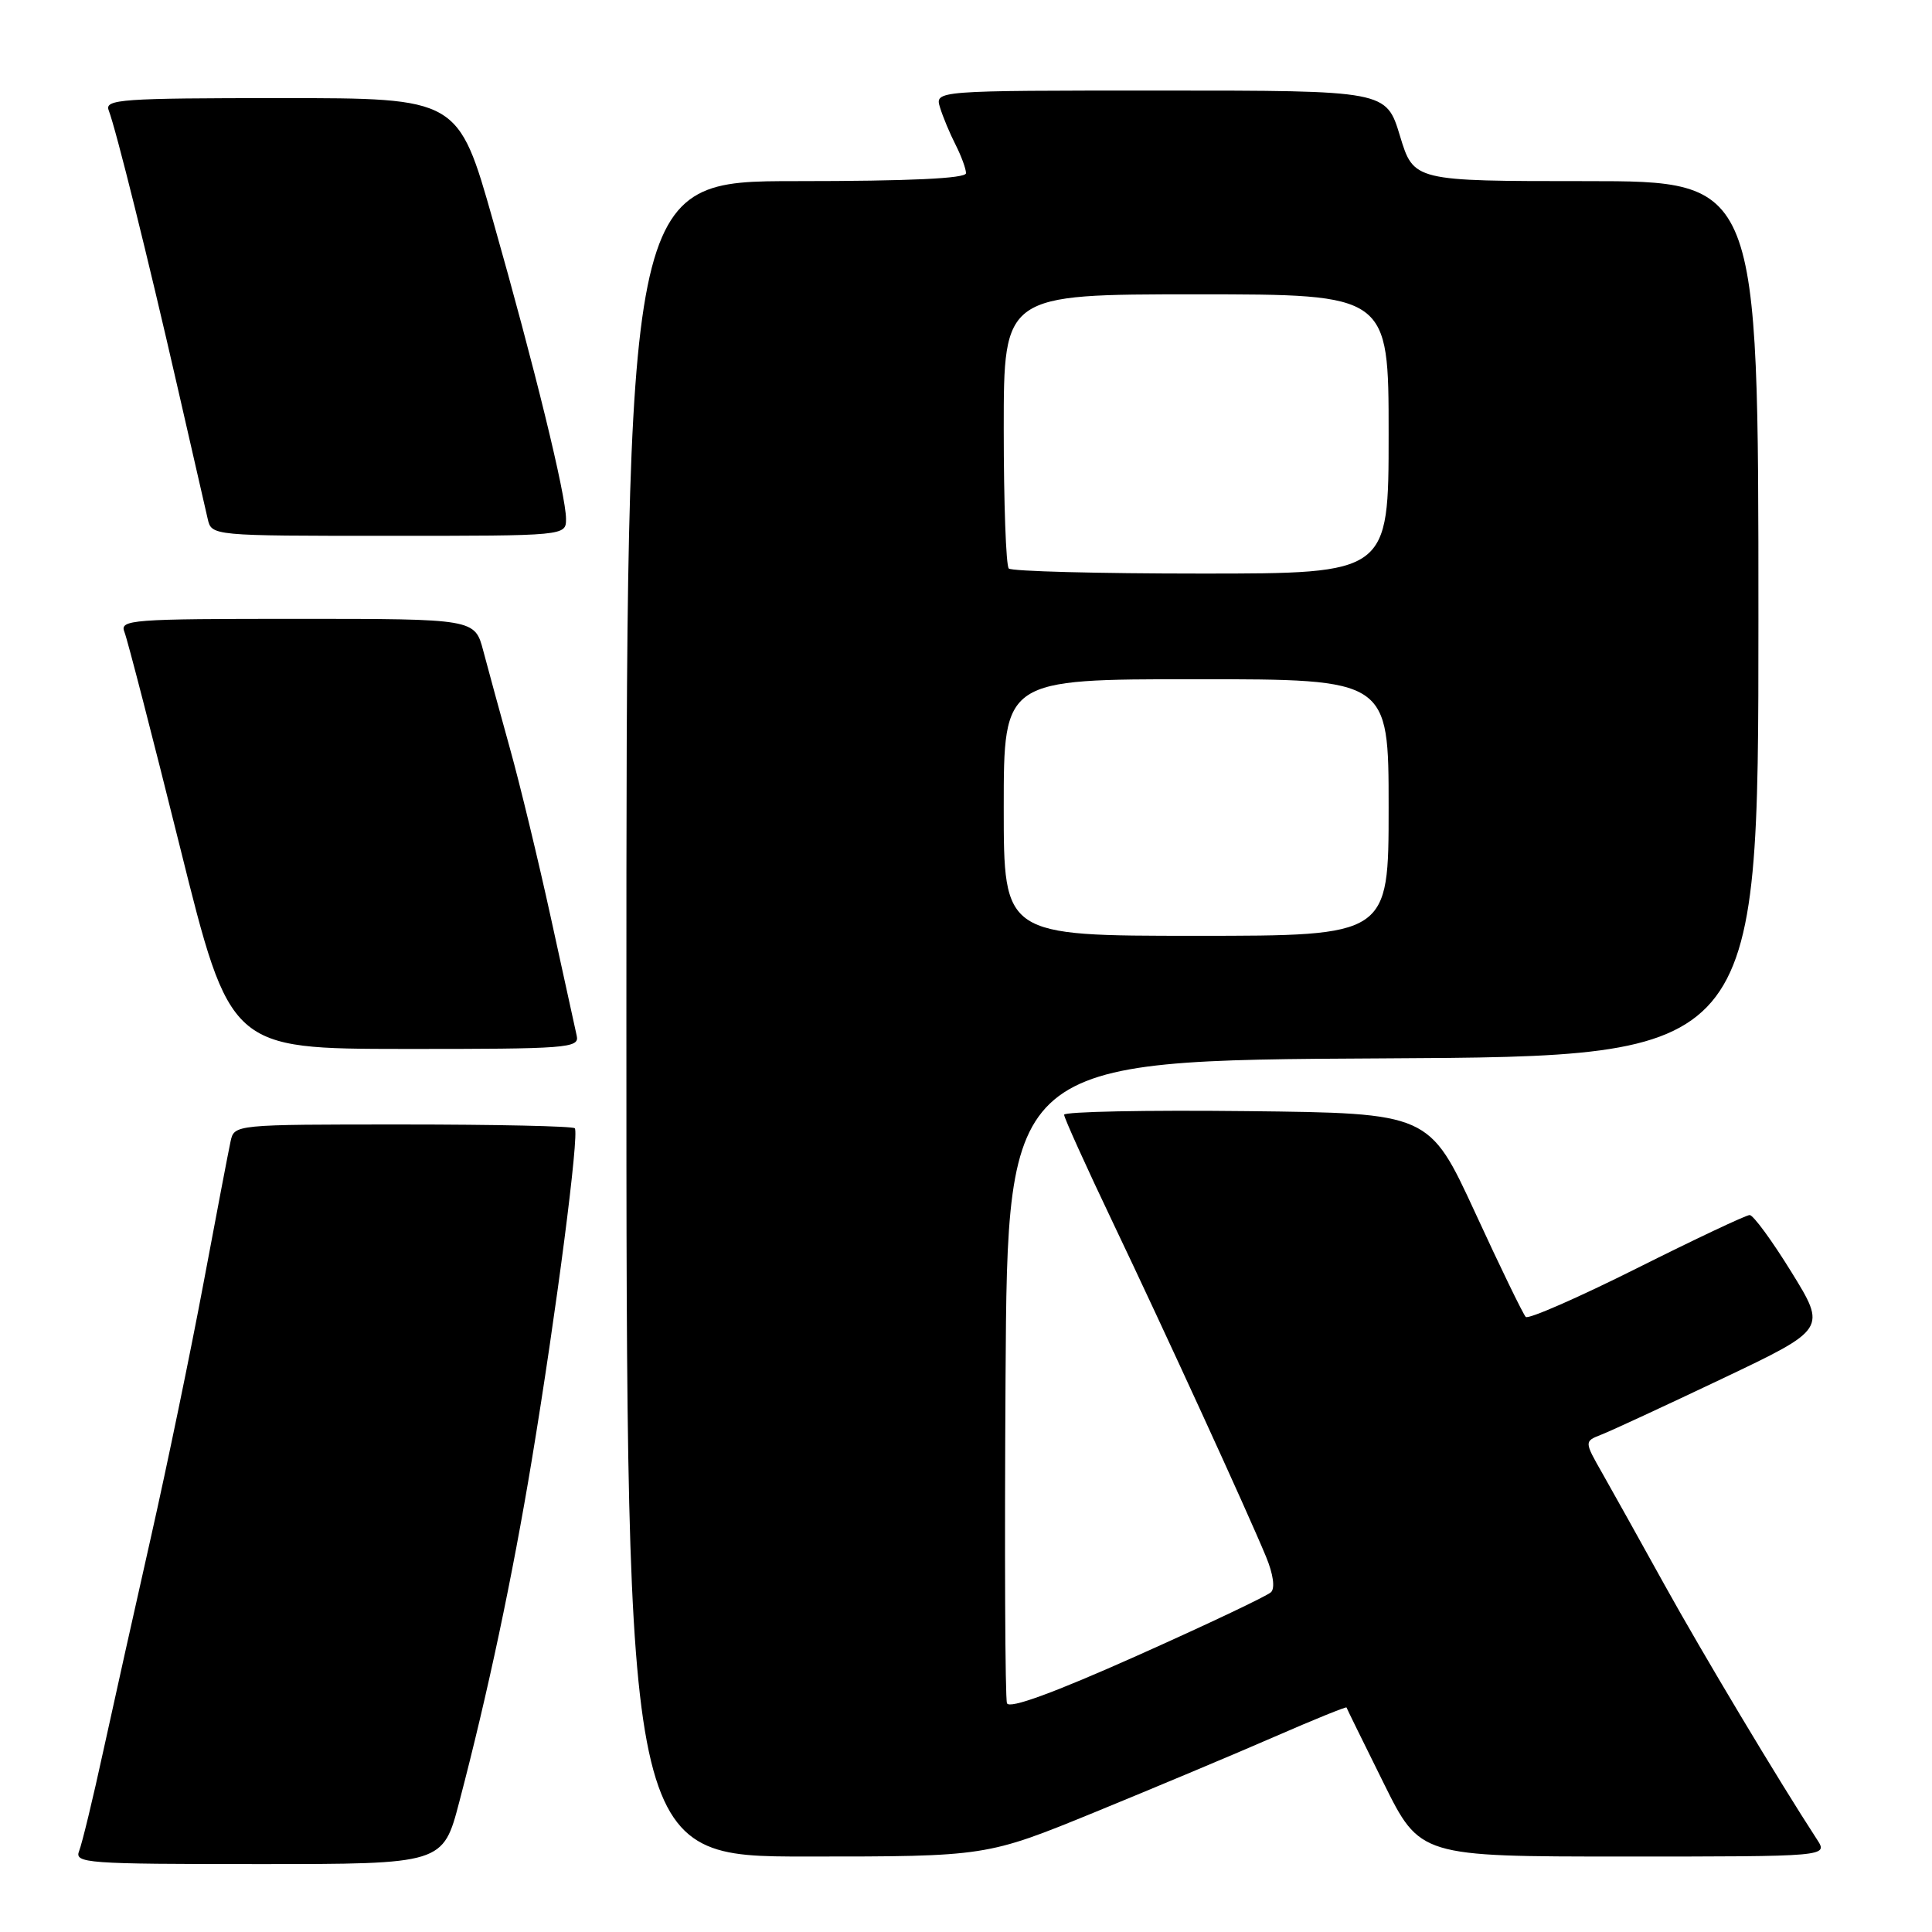 <?xml version="1.0" encoding="UTF-8" standalone="no"?>
<!DOCTYPE svg PUBLIC "-//W3C//DTD SVG 1.1//EN" "http://www.w3.org/Graphics/SVG/1.1/DTD/svg11.dtd" >
<svg xmlns="http://www.w3.org/2000/svg" xmlns:xlink="http://www.w3.org/1999/xlink" version="1.1" viewBox="0 0 256 256">
 <g >
 <path fill="currentColor"
d=" M 60.86 238.75 C 64.64 224.35 67.90 208.96 70.46 193.50 C 73.72 173.83 76.79 150.13 76.16 149.50 C 75.89 149.22 65.63 149.00 53.35 149.00 C 31.04 149.00 31.04 149.00 30.55 151.25 C 30.28 152.49 28.67 160.93 26.97 170.00 C 25.27 179.07 22.15 194.15 20.04 203.50 C 17.93 212.85 15.07 225.68 13.69 232.00 C 12.32 238.32 10.87 244.29 10.49 245.25 C 9.83 246.89 11.35 247.00 34.24 247.00 C 58.70 247.00 58.70 247.00 60.86 238.75 Z  M 145.11 240.11 C 153.02 236.87 163.74 232.37 168.92 230.11 C 174.10 227.85 178.37 226.12 178.42 226.25 C 178.46 226.39 180.67 230.89 183.33 236.25 C 188.16 246.00 188.16 246.00 215.20 246.00 C 242.23 246.00 242.23 246.00 240.77 243.75 C 235.66 235.91 225.51 218.94 220.56 210.00 C 217.36 204.22 213.66 197.58 212.33 195.24 C 209.91 190.99 209.91 190.99 212.20 190.09 C 213.47 189.60 220.69 186.25 228.27 182.65 C 242.03 176.10 242.03 176.10 237.37 168.55 C 234.81 164.40 232.32 161.00 231.84 161.00 C 231.36 161.00 224.63 164.18 216.88 168.06 C 209.13 171.94 202.51 174.84 202.17 174.50 C 201.83 174.16 198.81 167.95 195.47 160.69 C 189.38 147.50 189.38 147.50 165.19 147.23 C 151.89 147.08 141.00 147.30 141.00 147.71 C 141.00 148.11 143.90 154.53 147.45 161.97 C 154.40 176.54 165.22 200.14 167.76 206.28 C 168.71 208.57 168.97 210.43 168.42 210.97 C 167.91 211.47 159.94 215.25 150.69 219.38 C 139.58 224.34 133.74 226.47 133.43 225.69 C 133.18 225.03 133.10 205.60 133.24 182.50 C 133.50 140.50 133.50 140.50 183.25 140.24 C 233.00 139.98 233.00 139.98 233.00 81.99 C 233.00 24.00 233.00 24.00 210.16 24.00 C 187.32 24.00 187.32 24.00 185.50 18.00 C 183.68 12.00 183.68 12.00 153.77 12.00 C 123.87 12.00 123.87 12.00 124.56 14.25 C 124.94 15.49 125.87 17.72 126.63 19.20 C 127.38 20.69 128.00 22.37 128.00 22.95 C 128.00 23.65 120.54 24.00 105.50 24.00 C 83.00 24.00 83.00 24.00 83.00 135.00 C 83.00 246.00 83.00 246.00 106.86 246.00 C 130.71 246.00 130.71 246.00 145.11 240.11 Z  M 76.42 137.25 C 76.21 136.29 74.67 129.26 73.00 121.64 C 71.33 114.01 68.89 103.89 67.56 99.14 C 66.24 94.39 64.66 88.59 64.04 86.25 C 62.92 82.00 62.92 82.00 39.35 82.00 C 17.31 82.00 15.83 82.11 16.49 83.75 C 16.88 84.71 20.19 97.53 23.85 112.24 C 30.50 138.97 30.50 138.97 53.66 138.99 C 75.20 139.00 76.79 138.88 76.42 137.25 Z  M 75.00 68.75 C 75.00 65.64 70.83 48.61 65.33 29.25 C 60.72 13.00 60.72 13.00 37.25 13.00 C 16.11 13.00 13.85 13.16 14.40 14.61 C 15.37 17.13 19.63 34.25 23.48 51.11 C 25.42 59.58 27.23 67.51 27.52 68.75 C 28.04 71.00 28.04 71.00 51.52 71.00 C 75.00 71.00 75.00 71.00 75.00 68.75 Z  M 133.00 107.00 C 133.00 90.00 133.00 90.00 158.50 90.00 C 184.00 90.00 184.00 90.00 184.00 107.00 C 184.00 124.00 184.00 124.00 158.50 124.00 C 133.00 124.00 133.00 124.00 133.00 107.00 Z  M 133.67 75.33 C 133.30 74.97 133.00 66.64 133.00 56.83 C 133.00 39.00 133.00 39.00 158.50 39.00 C 184.00 39.00 184.00 39.00 184.00 57.50 C 184.00 76.00 184.00 76.00 159.17 76.00 C 145.51 76.00 134.03 75.70 133.67 75.33 Z "/>
</g>
</svg>